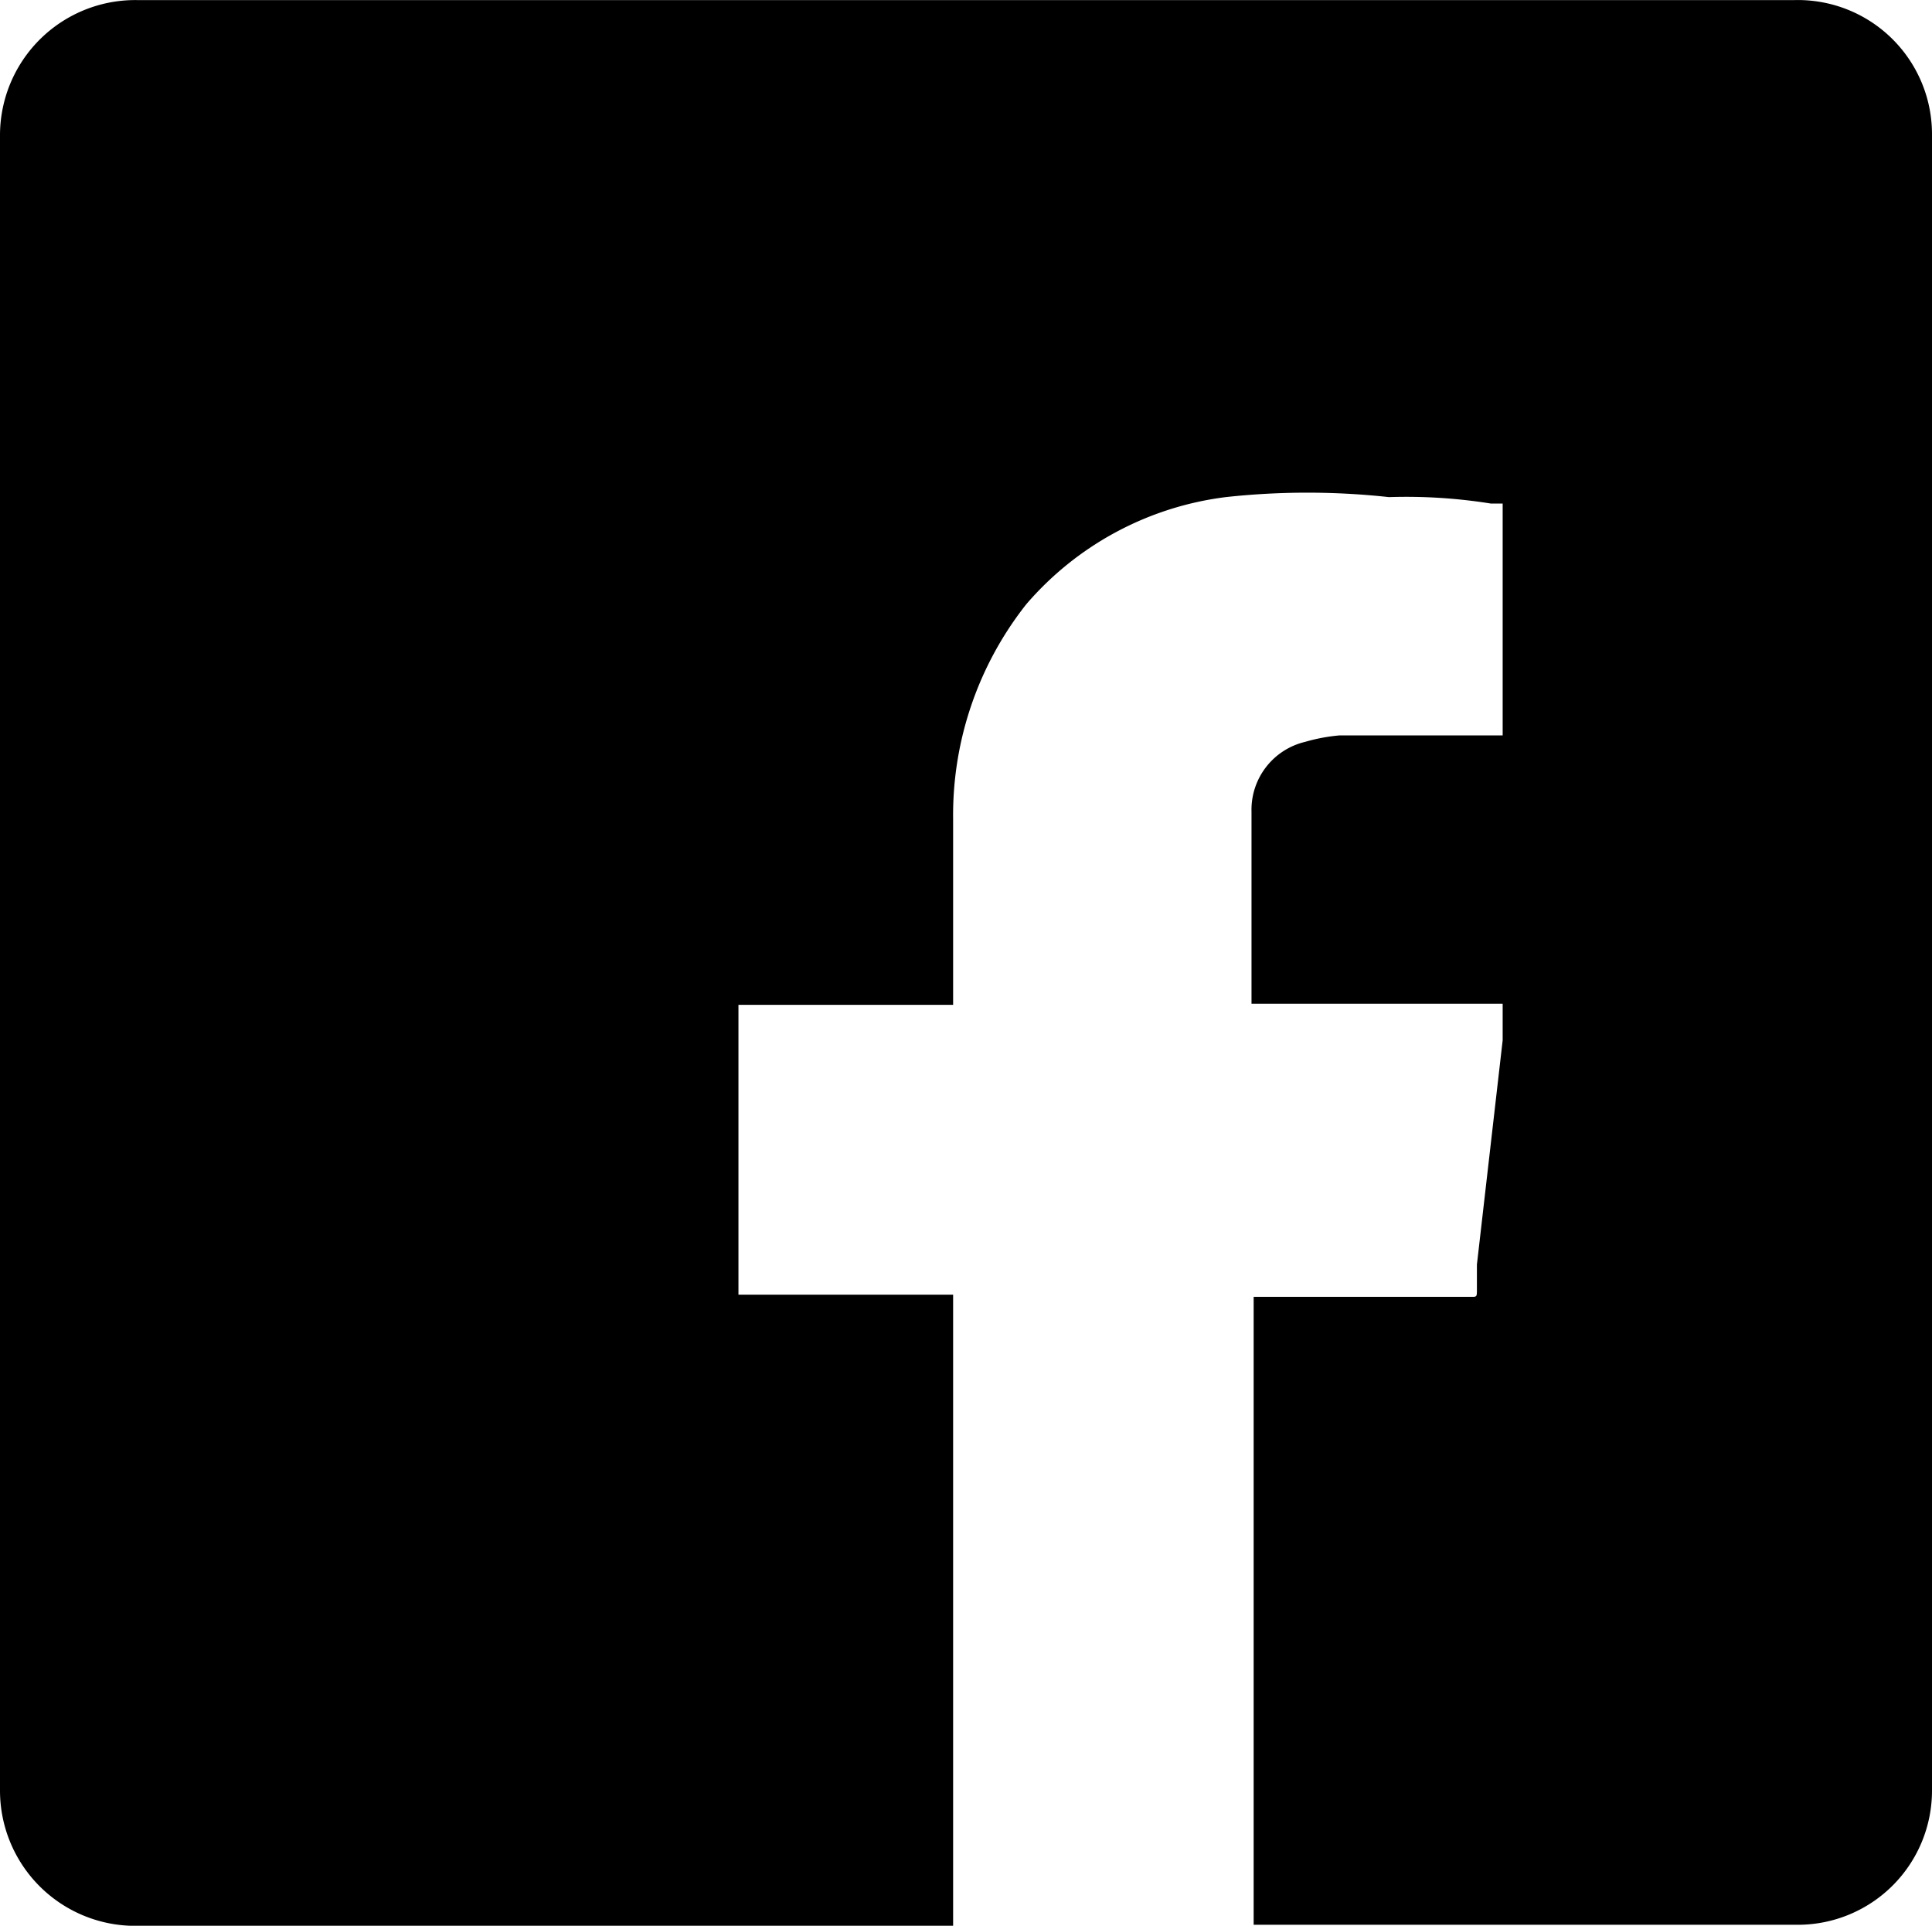 <svg xmlns="http://www.w3.org/2000/svg" width="18" height="17.94" viewBox="0 0 18 17.94"><path d="M18.71,1.94H3.29A1.26,1.26,0,0,0,2,3.2V18.62a1.26,1.26,0,0,0,1.26,1.26h7.62V14h-2V11.3h2V9.57a3.17,3.17,0,0,1,.68-2,2.93,2.93,0,0,1,1.86-1,7,7,0,0,1,1.52,0,5,5,0,0,1,.95.06H16V8.79H14.48a1.65,1.65,0,0,0-.32.06.65.65,0,0,0-.5.65v1.79H16v.34l-.24,2.09v.23c0,.08,0,.07-.08.07h-2v5.85h5.07A1.25,1.25,0,0,0,20,18.62V3.2a1.25,1.25,0,0,0-1.29-1.26Z" transform="translate(-2 -1.939)"/></svg>